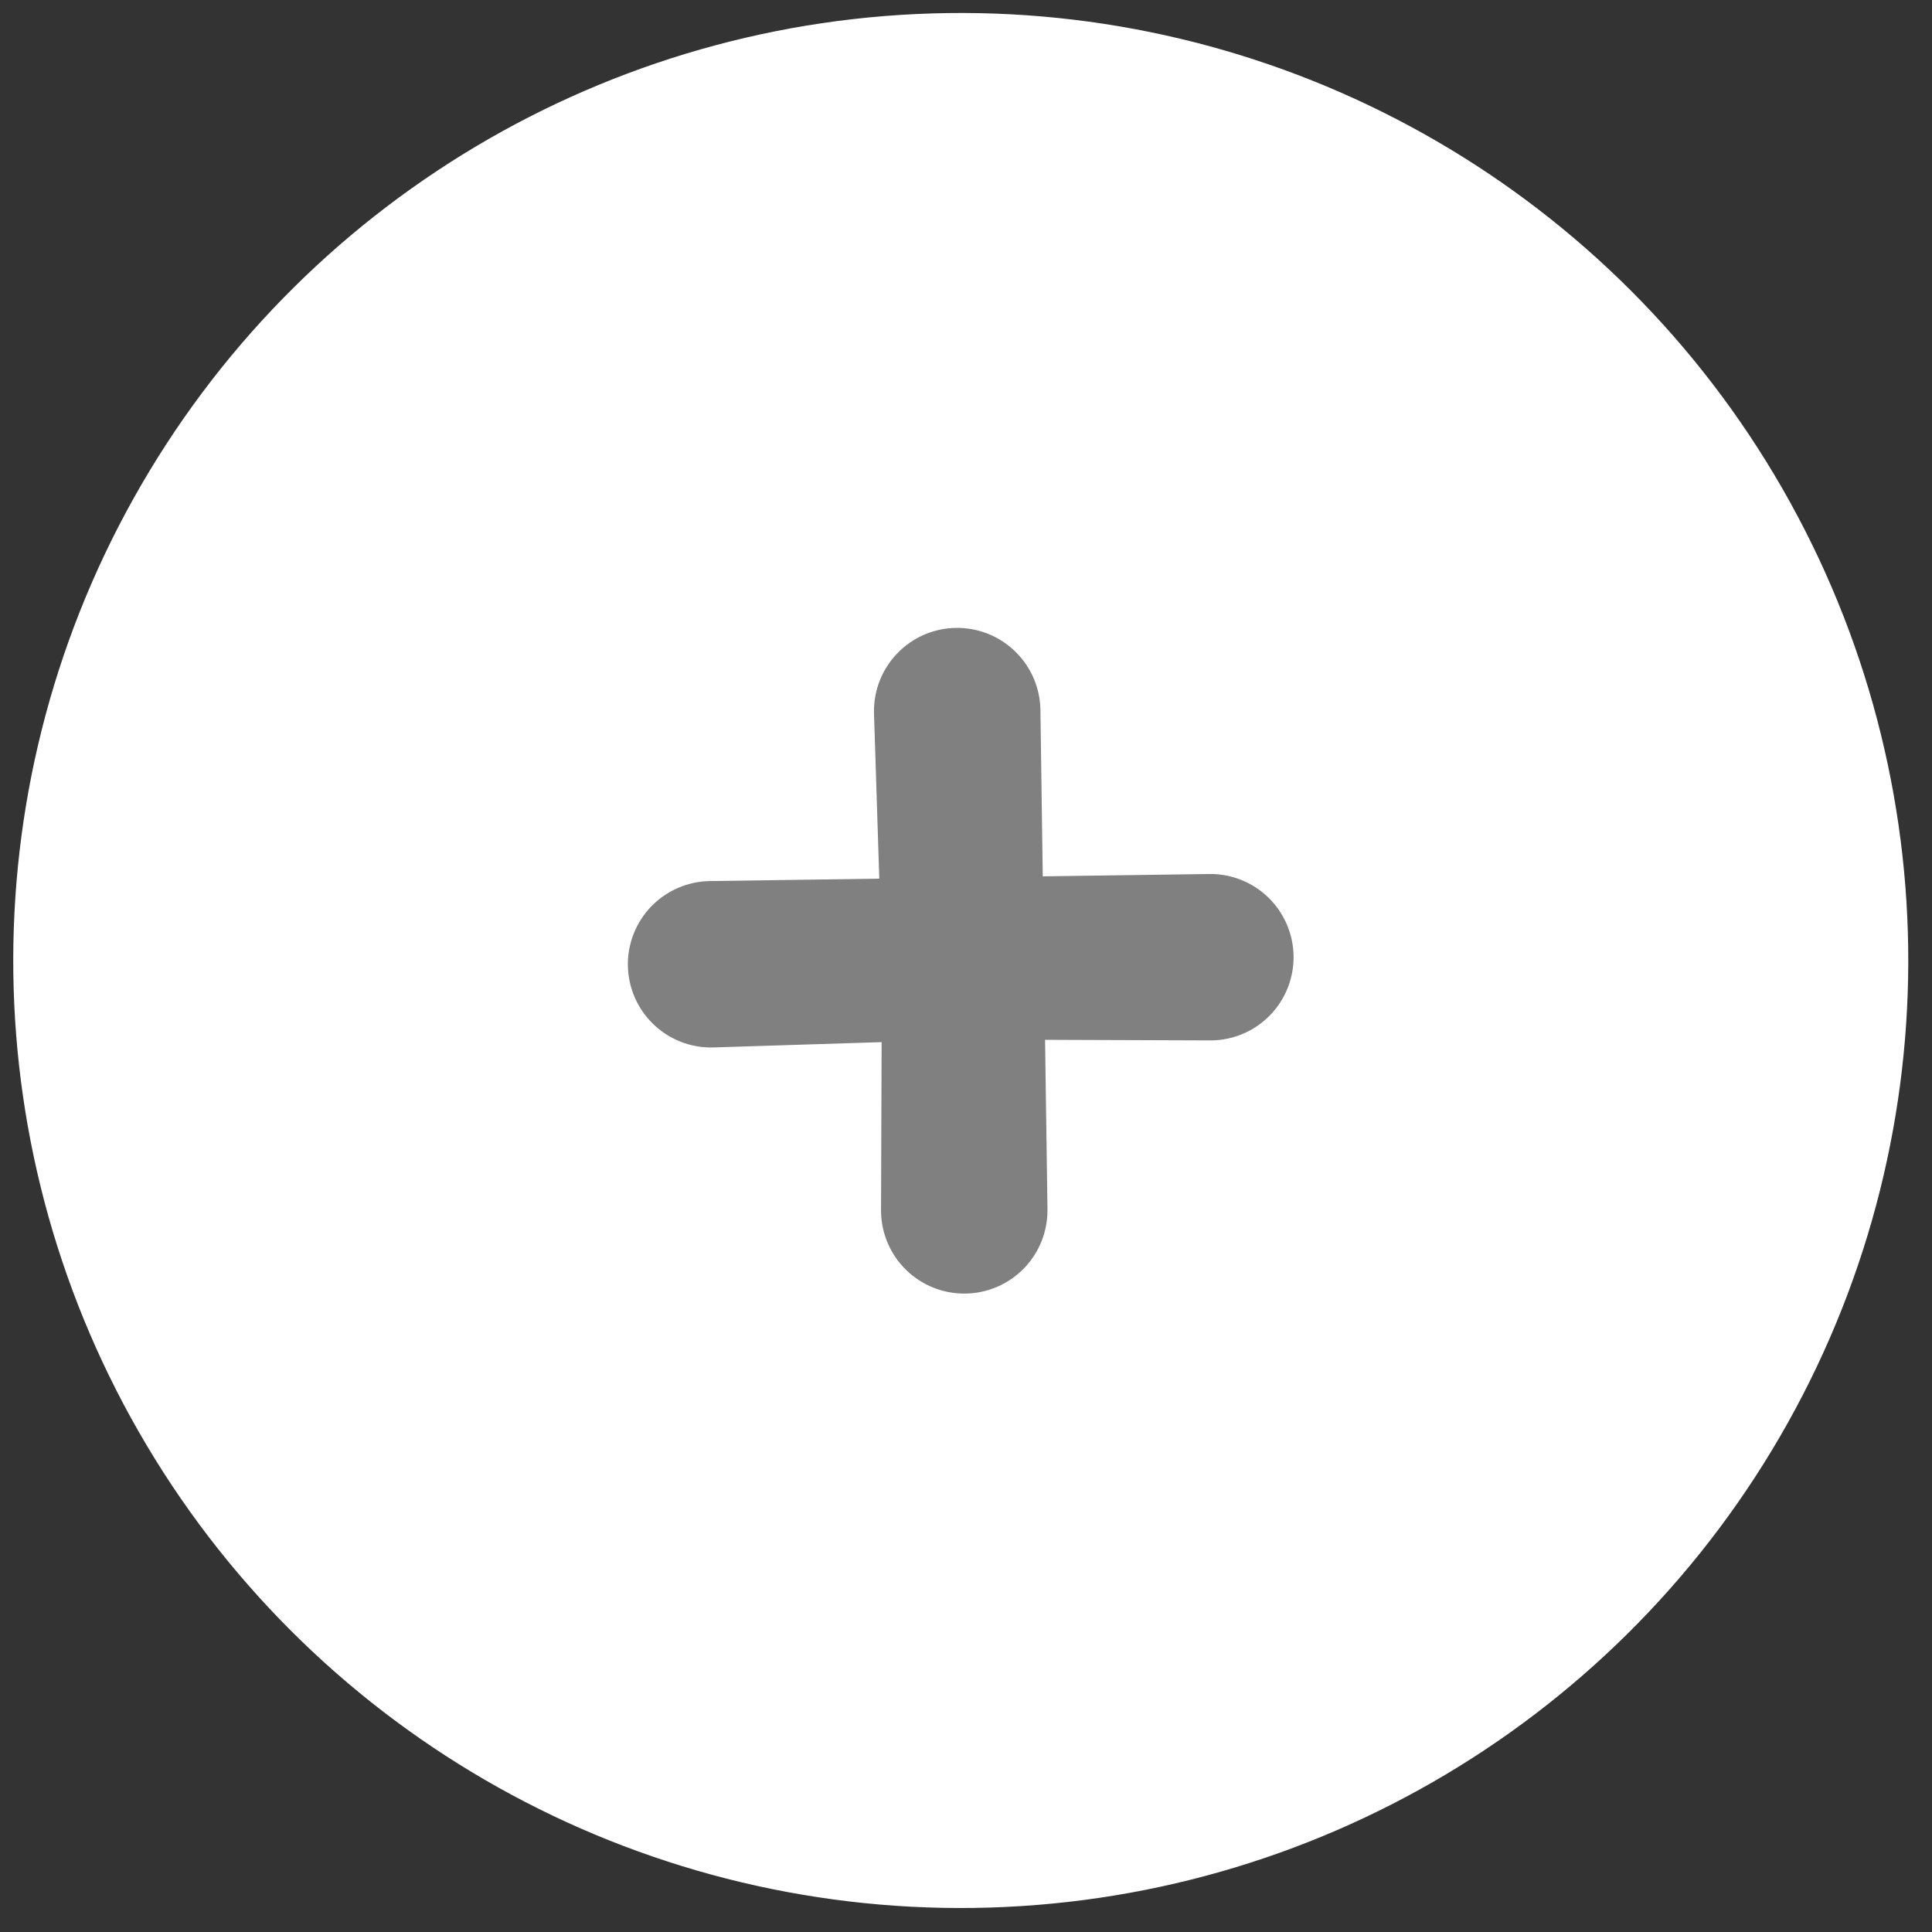 <svg width="52" height="52" viewBox="0 0 52 52" fill="none" xmlns="http://www.w3.org/2000/svg">
  <rect x="0" y="0" width="52" height="52" fill="#333333" stroke="none"/>
  <circle cx="25.5" cy="25.5" r="25.5" transform="matrix(-0.014 -1 -1 0.014 51.716 50.995)" fill="white"/>
  <path d="M28.003 19.108L28.066 23.587L32.545 23.524C33.139 23.515 33.712 23.743 34.138 24.157C34.564 24.572 34.808 25.138 34.817 25.732C34.825 26.326 34.597 26.899 34.183 27.325C33.769 27.751 33.203 27.995 32.609 28.003L28.128 27.987L28.193 32.546C28.201 33.14 27.973 33.713 27.559 34.139C27.145 34.565 26.579 34.809 25.985 34.817C25.391 34.825 24.818 34.598 24.392 34.184C23.966 33.77 23.722 33.203 23.713 32.609L23.729 28.049L19.171 28.193C18.577 28.202 18.004 27.974 17.578 27.56C17.152 27.146 16.908 26.579 16.899 25.985C16.891 25.391 17.119 24.818 17.533 24.392C17.947 23.966 18.514 23.722 19.108 23.714L23.666 23.649L23.523 19.171C23.515 18.577 23.743 18.004 24.157 17.578C24.571 17.152 25.137 16.908 25.731 16.9C26.325 16.892 26.898 17.119 27.324 17.534C27.75 17.948 27.994 18.514 28.003 19.108Z" fill="#808080"/>
</svg>
